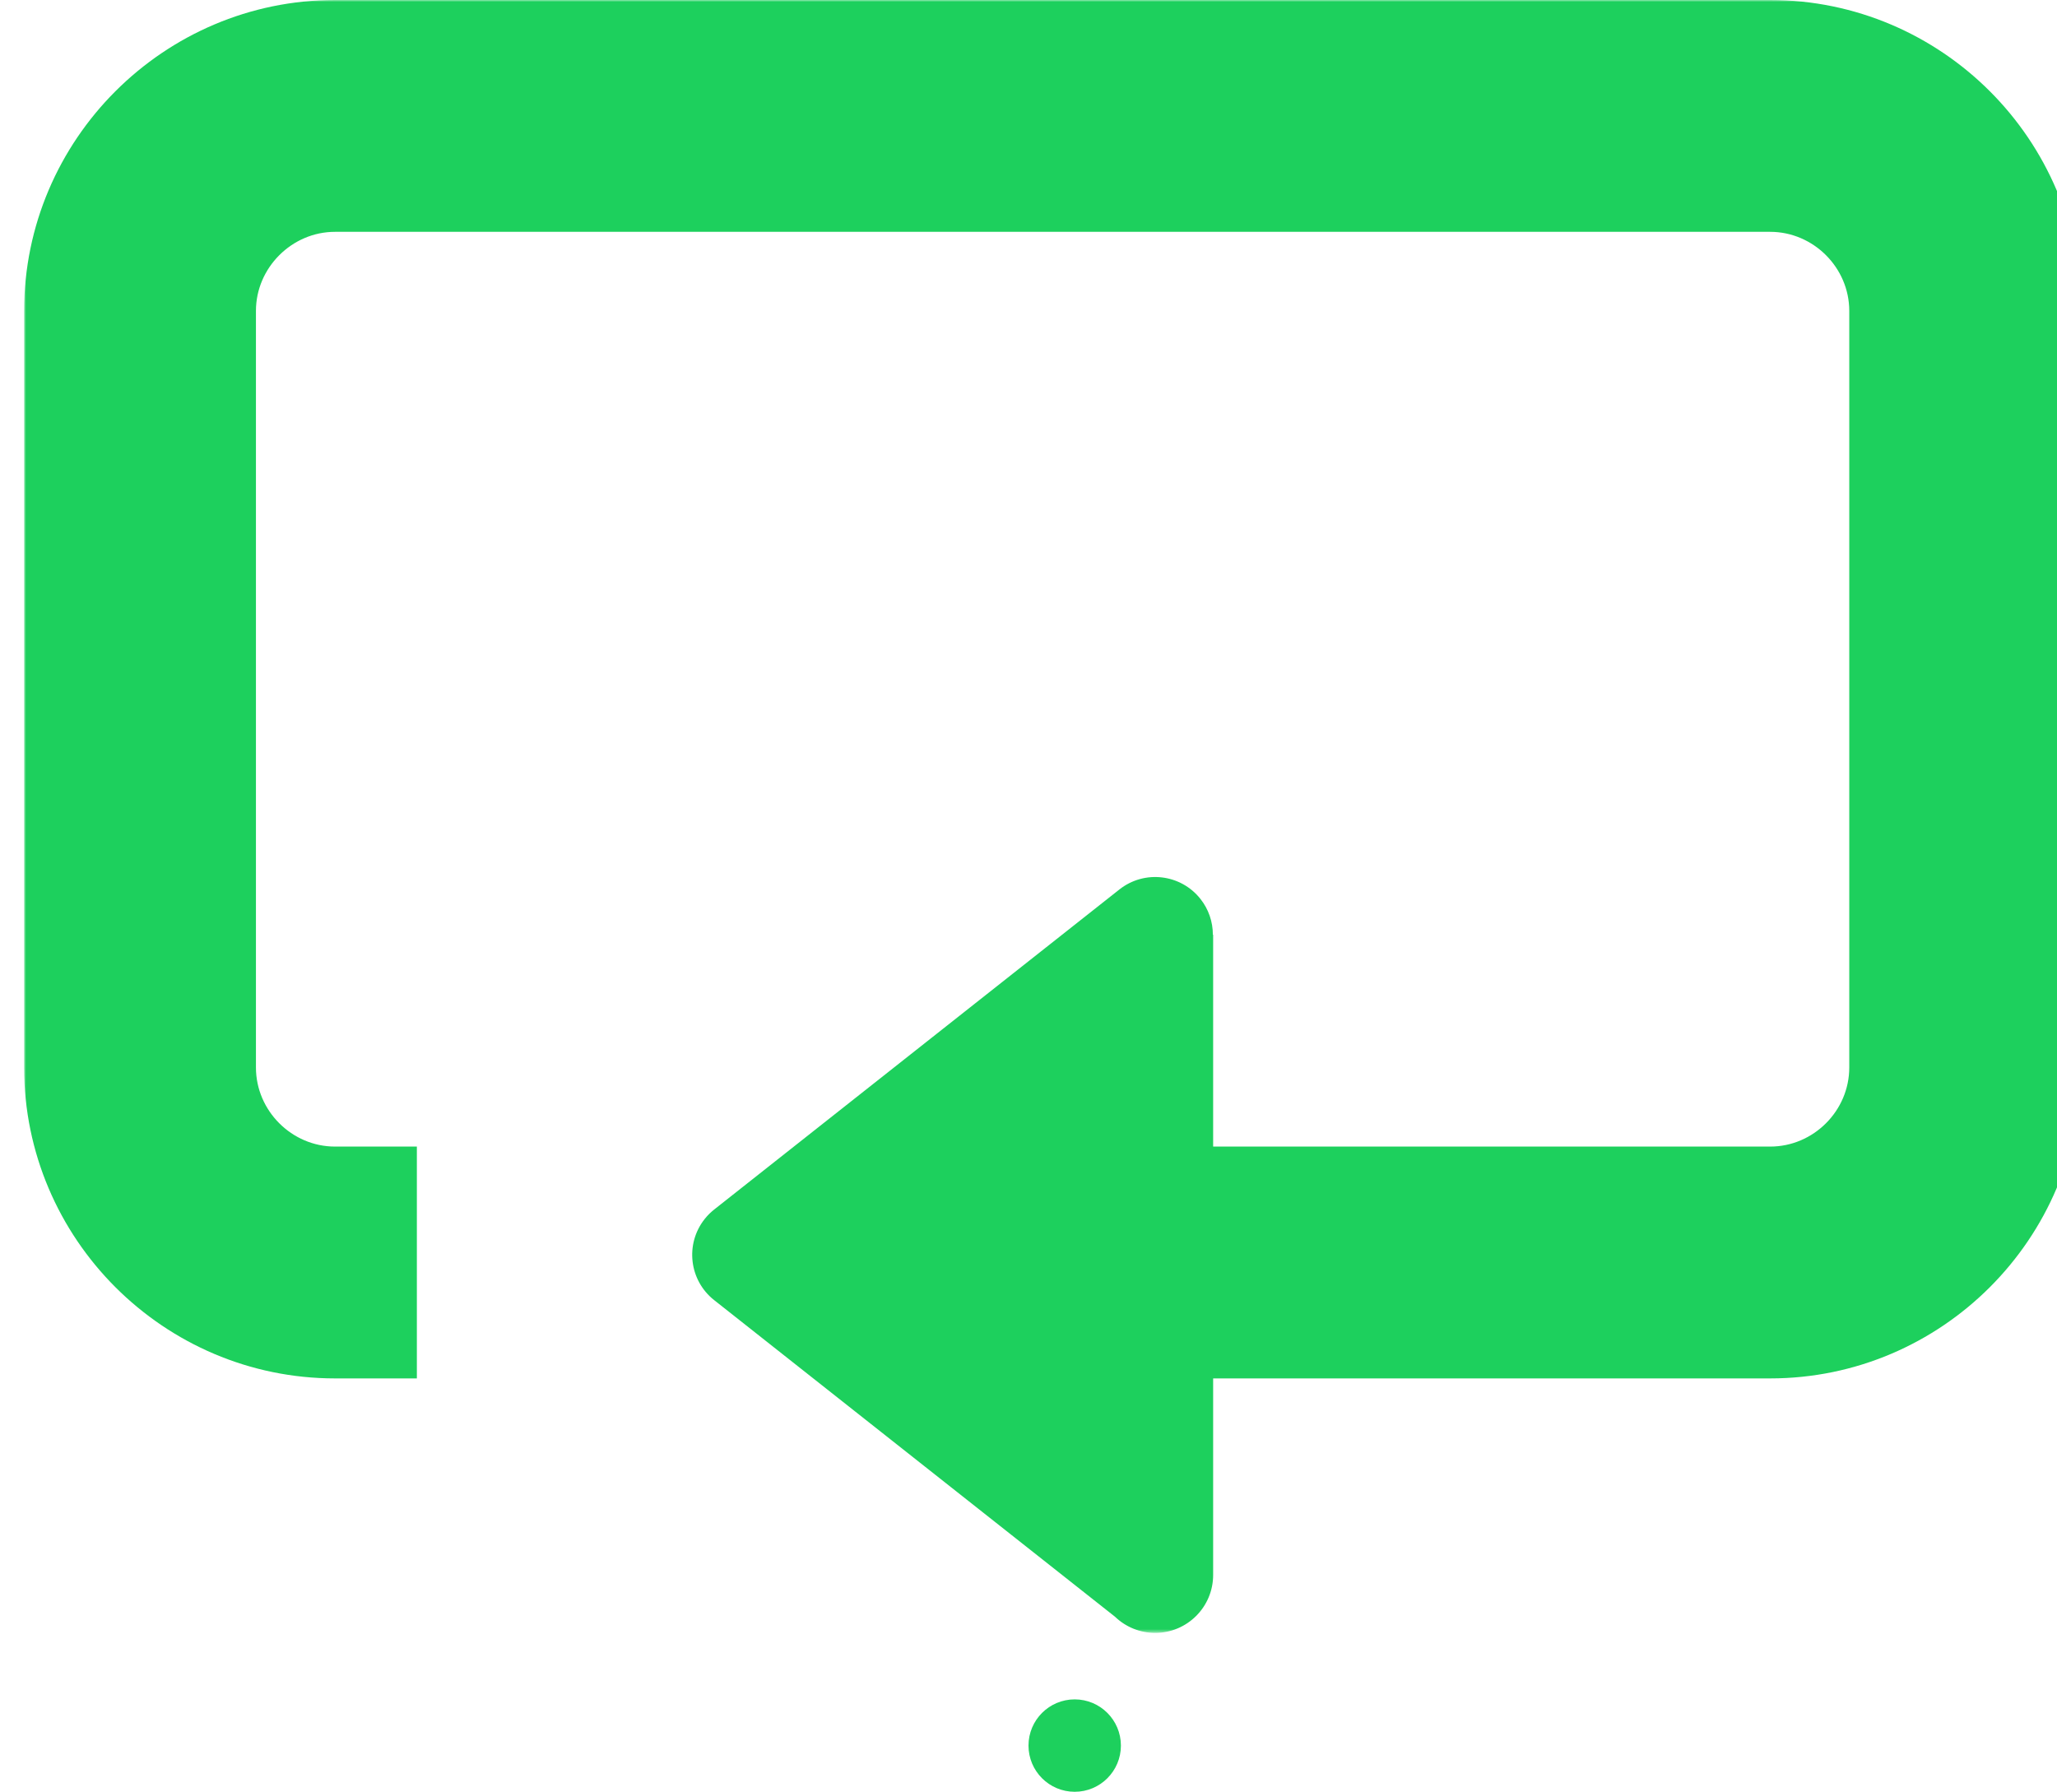 <svg width="512" height="446" viewBox="0 0 512 446" fill="none" xmlns="http://www.w3.org/2000/svg">
<g clip-path="url(#clip0_37_2)">
<mask id="mask0_37_2" style="mask-type:luminance" maskUnits="userSpaceOnUse" x="6" y="0" width="512" height="407">
<path d="M518 406.453H6V0H518V406.453Z" fill="white"/>
</mask>
<g mask="url(#mask0_37_2)">
<path d="M103.761 343.106H83.388C62.085 343.106 42.726 334.401 28.717 320.392C14.705 306.38 6 287.01 6 265.718V77.388C6 56.092 14.709 36.733 28.721 22.721C42.733 8.709 62.095 0 83.388 0H440.612C461.905 0 481.274 8.705 495.287 22.717C509.295 36.726 518 56.085 518 77.388V265.718C518 287.025 509.302 306.384 495.29 320.396C481.278 334.408 461.923 343.106 440.612 343.106H301.959V392.027C301.959 399.994 295.5 406.453 287.533 406.453C283.811 406.458 280.231 405.02 277.548 402.44L177.751 323.613C171.528 318.698 170.47 309.666 175.385 303.443C176.142 302.482 177.019 301.622 177.995 300.884L278.631 221.395C284.854 216.481 293.886 217.539 298.801 223.761C300.807 226.294 301.895 229.432 301.89 232.663H301.959V285.4H440.612C445.998 285.4 450.916 283.176 454.493 279.599C458.07 276.022 460.294 271.101 460.294 265.718V77.388C460.294 72.009 458.066 67.091 454.49 63.514C450.909 59.934 445.988 57.706 440.612 57.706H83.388C78.02 57.706 73.098 59.938 69.518 63.518C65.938 67.098 63.706 72.016 63.706 77.388V265.718C63.706 271.094 65.934 276.015 69.514 279.595C73.091 283.172 78.009 285.4 83.388 285.4H103.761V343.106Z" fill="#1DD05D"/>
</g>
</g>
<circle cx="267.5" cy="434.5" r="11.5" fill="#1DD05D"/>
<defs>
<clipPath id="clip0_37_2">
<rect width="512" height="407" fill="white"/>
</clipPath>
</defs>
</svg>
